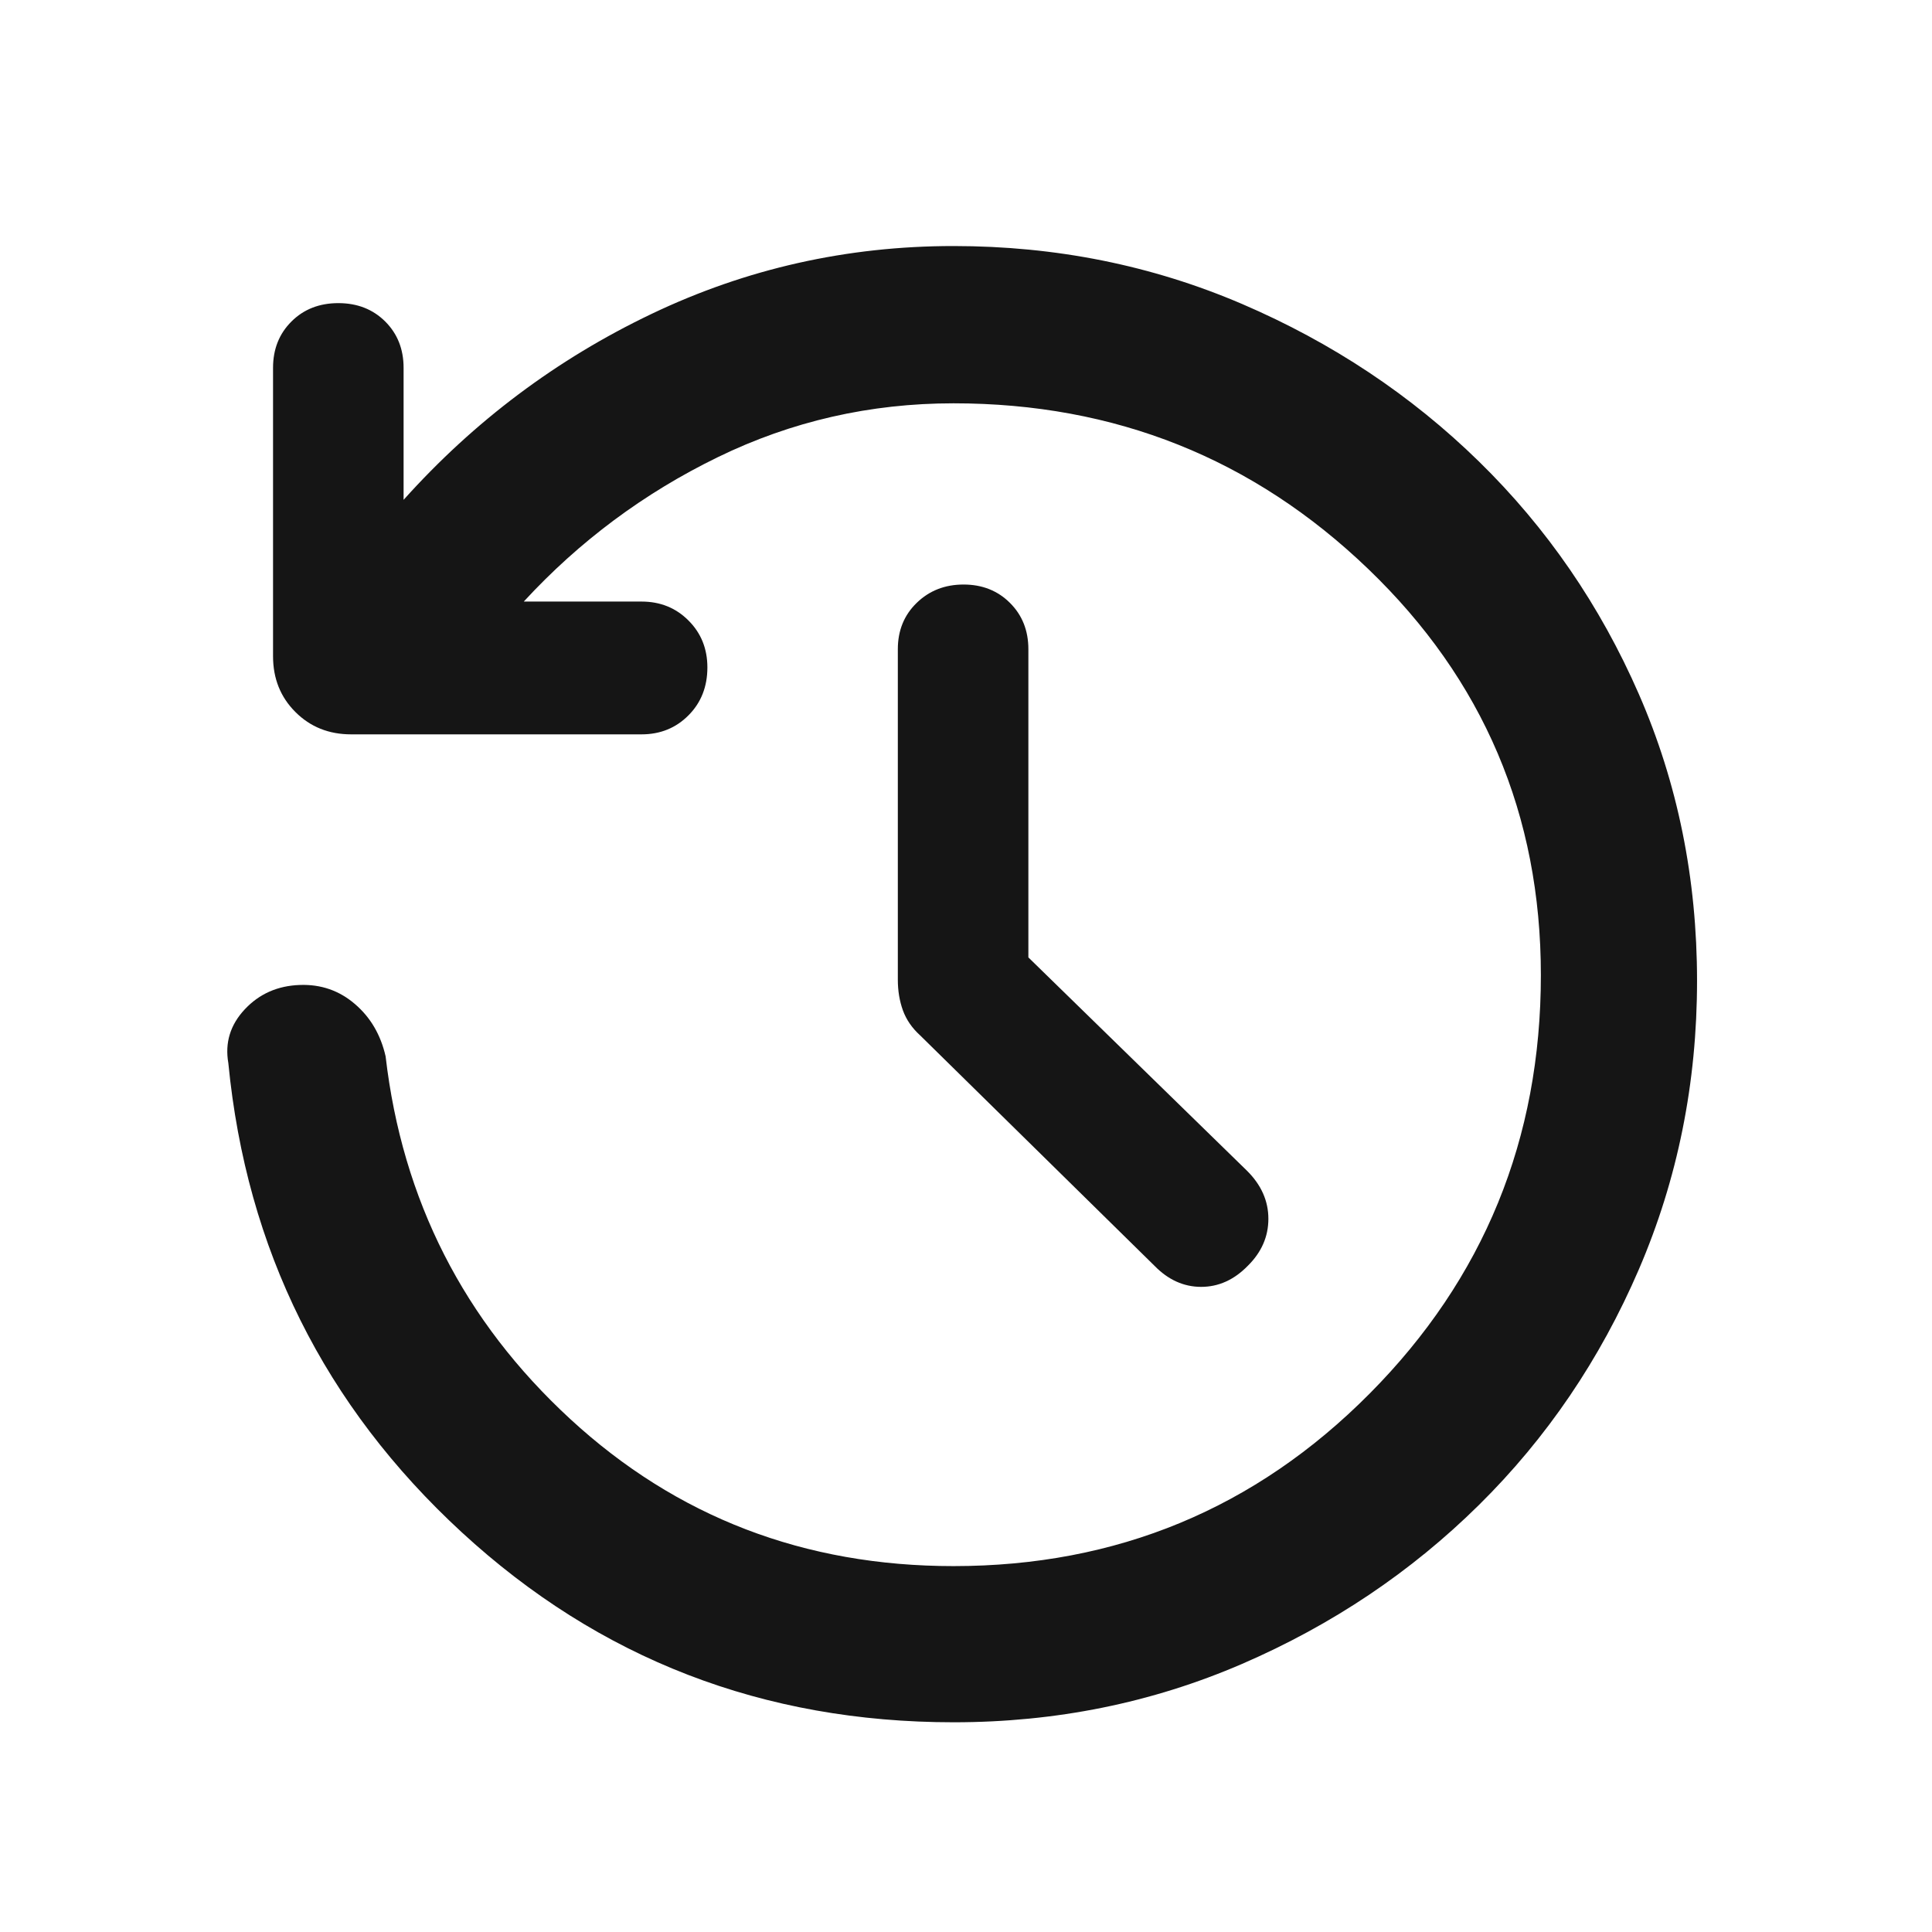 <svg width="49" height="49" viewBox="0 0 49 49" fill="none" xmlns="http://www.w3.org/2000/svg">
<mask id="mask0_63_1041" style="mask-type:alpha" maskUnits="userSpaceOnUse" x="0" y="0" width="49" height="49">
<rect x="0.362" y="0.975" width="48" height="48" fill="#D9D9D9"/>
</mask>
<g mask="url(#mask0_63_1041)">
<path d="M24.188 43.681C19.359 43.681 15.2 42.075 11.713 38.864C8.226 35.652 6.251 31.685 5.791 26.962C5.701 26.446 5.84 25.992 6.208 25.599C6.576 25.206 7.042 25 7.606 24.981C8.139 24.962 8.604 25.123 9 25.463C9.397 25.802 9.656 26.246 9.78 26.792C10.203 30.437 11.764 33.503 14.463 35.99C17.162 38.477 20.402 39.72 24.184 39.72C28.323 39.72 31.841 38.262 34.736 35.346C37.632 32.43 39.08 28.891 39.08 24.73C39.08 20.668 37.621 17.236 34.704 14.433C31.787 11.63 28.28 10.229 24.184 10.229C22.068 10.229 20.075 10.684 18.205 11.595C16.334 12.506 14.694 13.727 13.284 15.257H16.271C16.745 15.257 17.142 15.417 17.461 15.737C17.781 16.056 17.941 16.453 17.941 16.927C17.941 17.417 17.781 17.822 17.461 18.143C17.142 18.464 16.745 18.625 16.271 18.625H8.906C8.341 18.625 7.869 18.436 7.492 18.058C7.114 17.681 6.925 17.209 6.925 16.644V9.329C6.925 8.855 7.081 8.463 7.393 8.153C7.704 7.843 8.1 7.688 8.581 7.688C9.061 7.688 9.457 7.843 9.769 8.153C10.08 8.463 10.236 8.855 10.236 9.329V12.677C12.026 10.681 14.122 9.109 16.524 7.962C18.926 6.814 21.48 6.24 24.184 6.24C26.778 6.24 29.218 6.73 31.503 7.71C33.787 8.691 35.79 10.023 37.51 11.705C39.231 13.388 40.583 15.355 41.566 17.606C42.549 19.858 43.041 22.28 43.041 24.875C43.041 27.469 42.549 29.908 41.566 32.193C40.583 34.477 39.231 36.469 37.51 38.169C35.79 39.868 33.787 41.212 31.503 42.2C29.218 43.187 26.78 43.681 24.188 43.681ZM26.082 24.282L31.628 29.694C31.989 30.053 32.169 30.459 32.169 30.911C32.169 31.363 31.995 31.76 31.648 32.103C31.301 32.459 30.906 32.638 30.464 32.638C30.022 32.638 29.627 32.459 29.28 32.103L23.334 26.257C23.13 26.072 22.985 25.86 22.899 25.623C22.814 25.387 22.771 25.128 22.771 24.846V16.466C22.771 15.992 22.93 15.6 23.25 15.29C23.569 14.98 23.965 14.825 24.438 14.825C24.911 14.825 25.303 14.98 25.614 15.29C25.926 15.6 26.082 15.992 26.082 16.466V24.282Z" fill="#151515"/>
</g>
</svg>
